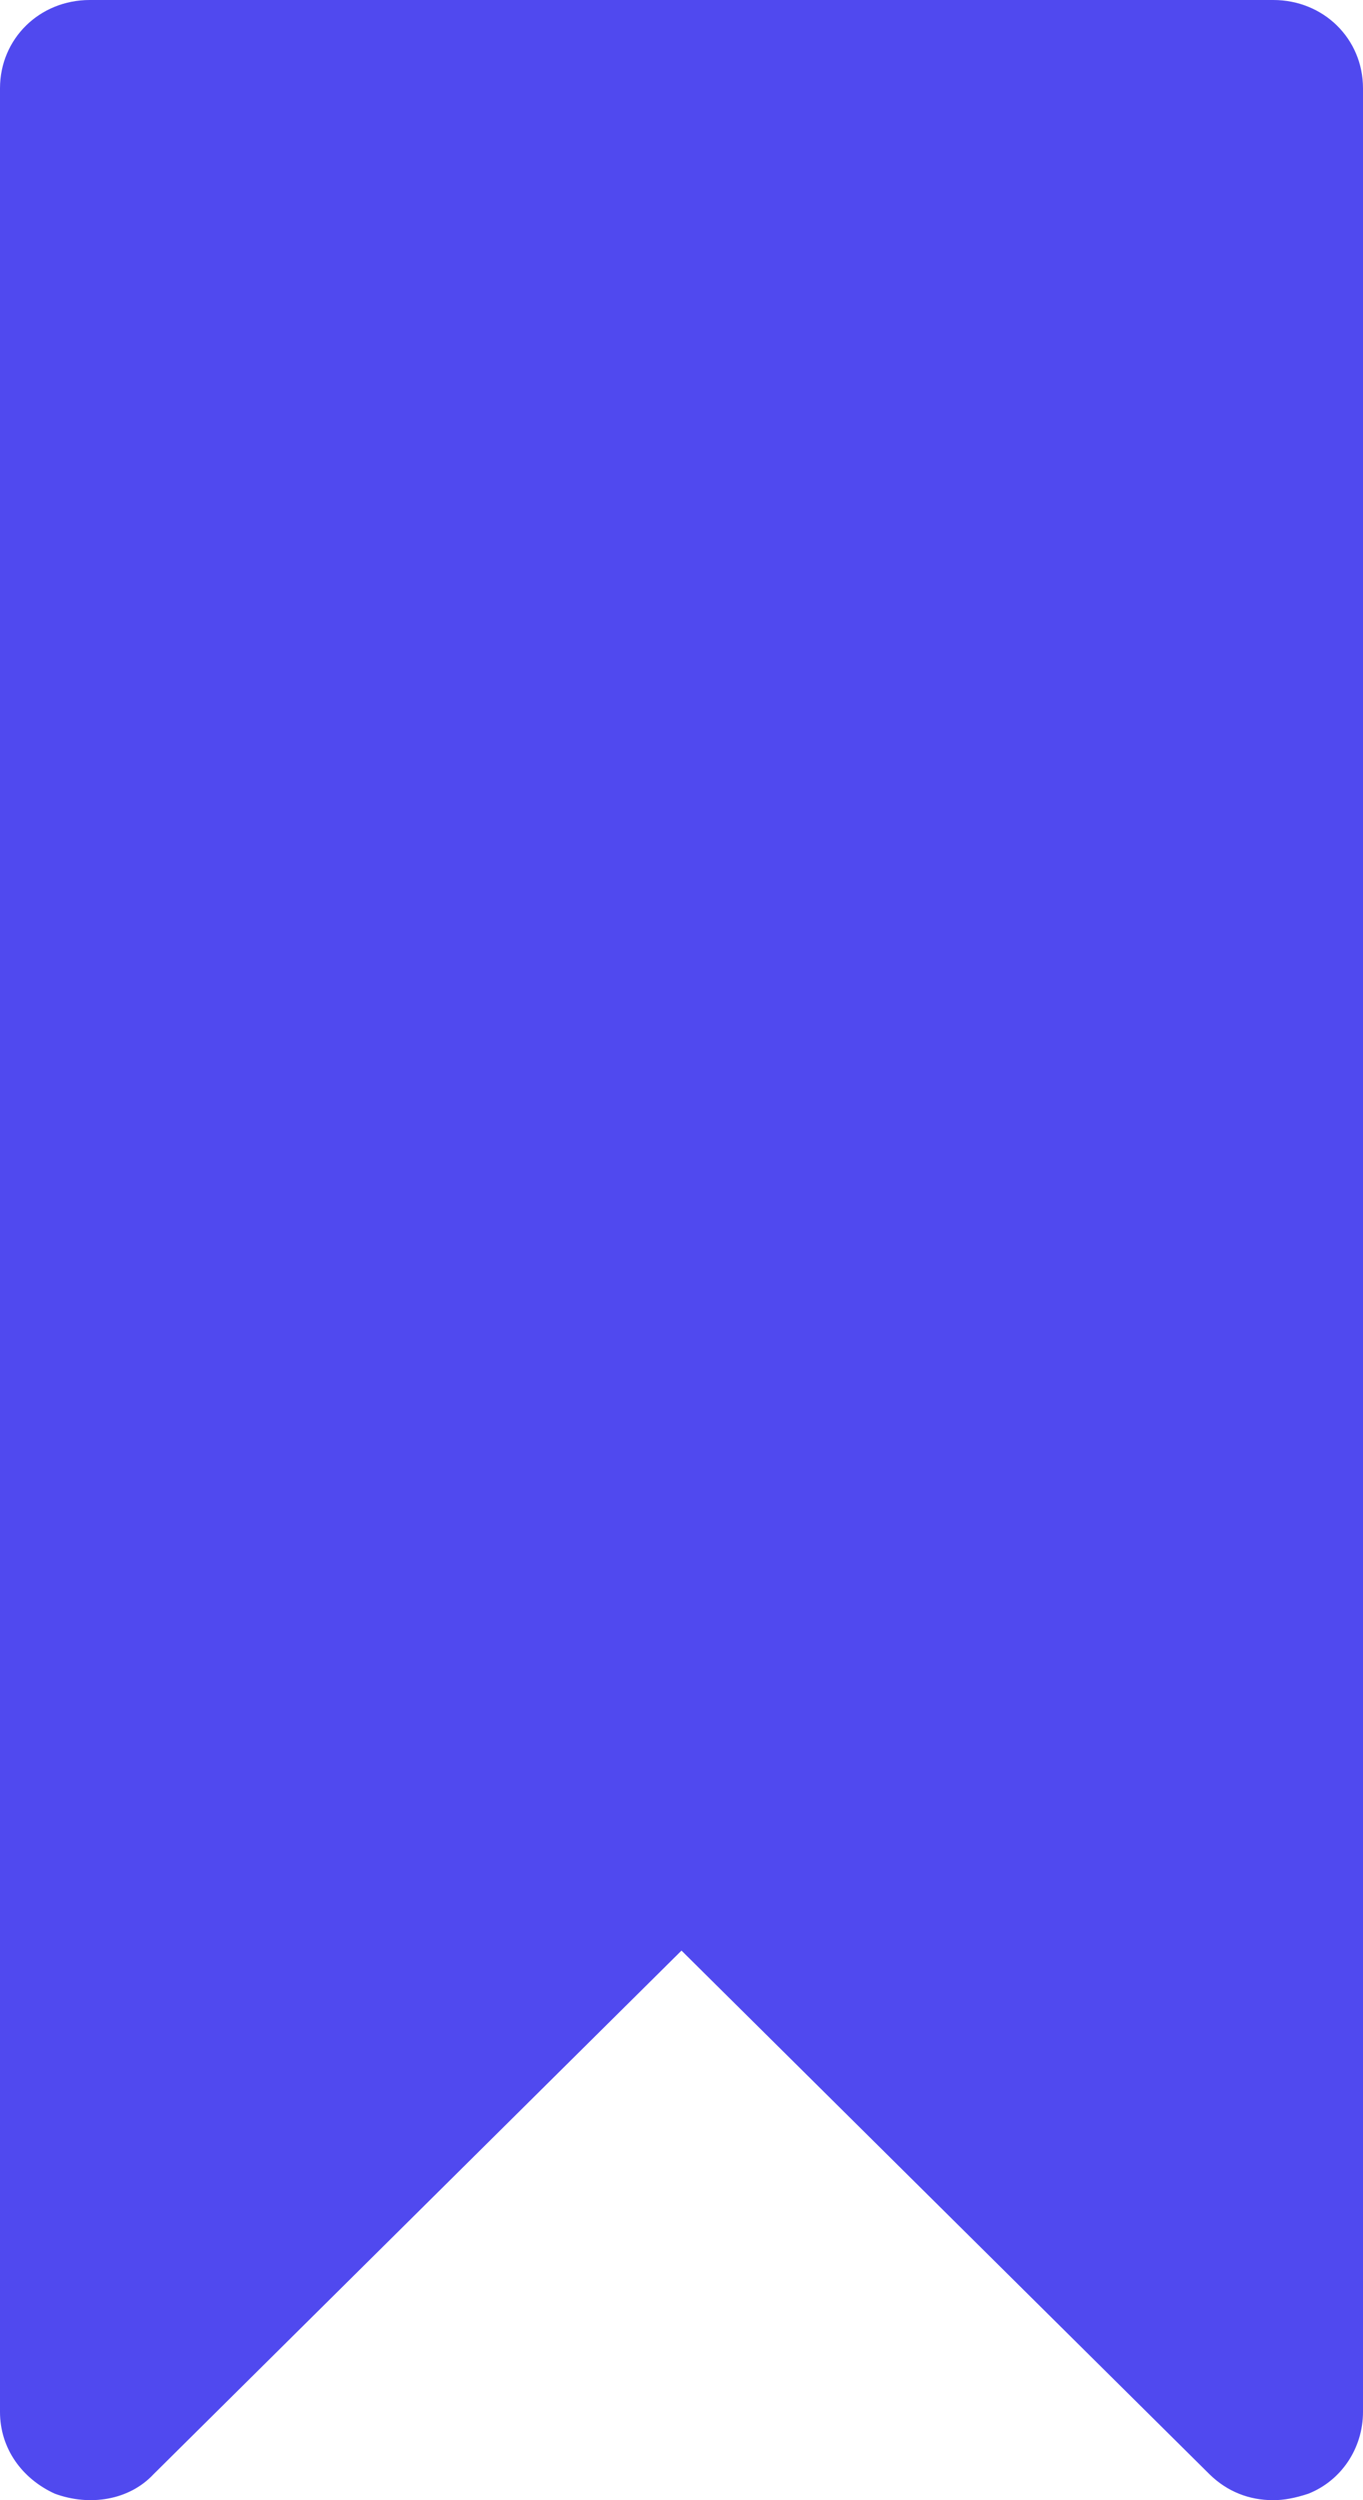 <svg xmlns="http://www.w3.org/2000/svg" width="18" height="33" viewBox="0 0 18 33">
    <path fill="#5049EF" fill-rule="nonzero" d="M2.026 32.659L9 25.746l6.974 6.913c.232.227.521.341.84.341.144 0 .289-.028.463-.085.434-.171.723-.598.723-1.081V1.166C18 .512 17.48 0 16.814 0H1.186C.521 0 0 .512 0 1.166v30.668c0 .483.29.882.723 1.08.463.171.984.086 1.303-.255z"/>
</svg>
